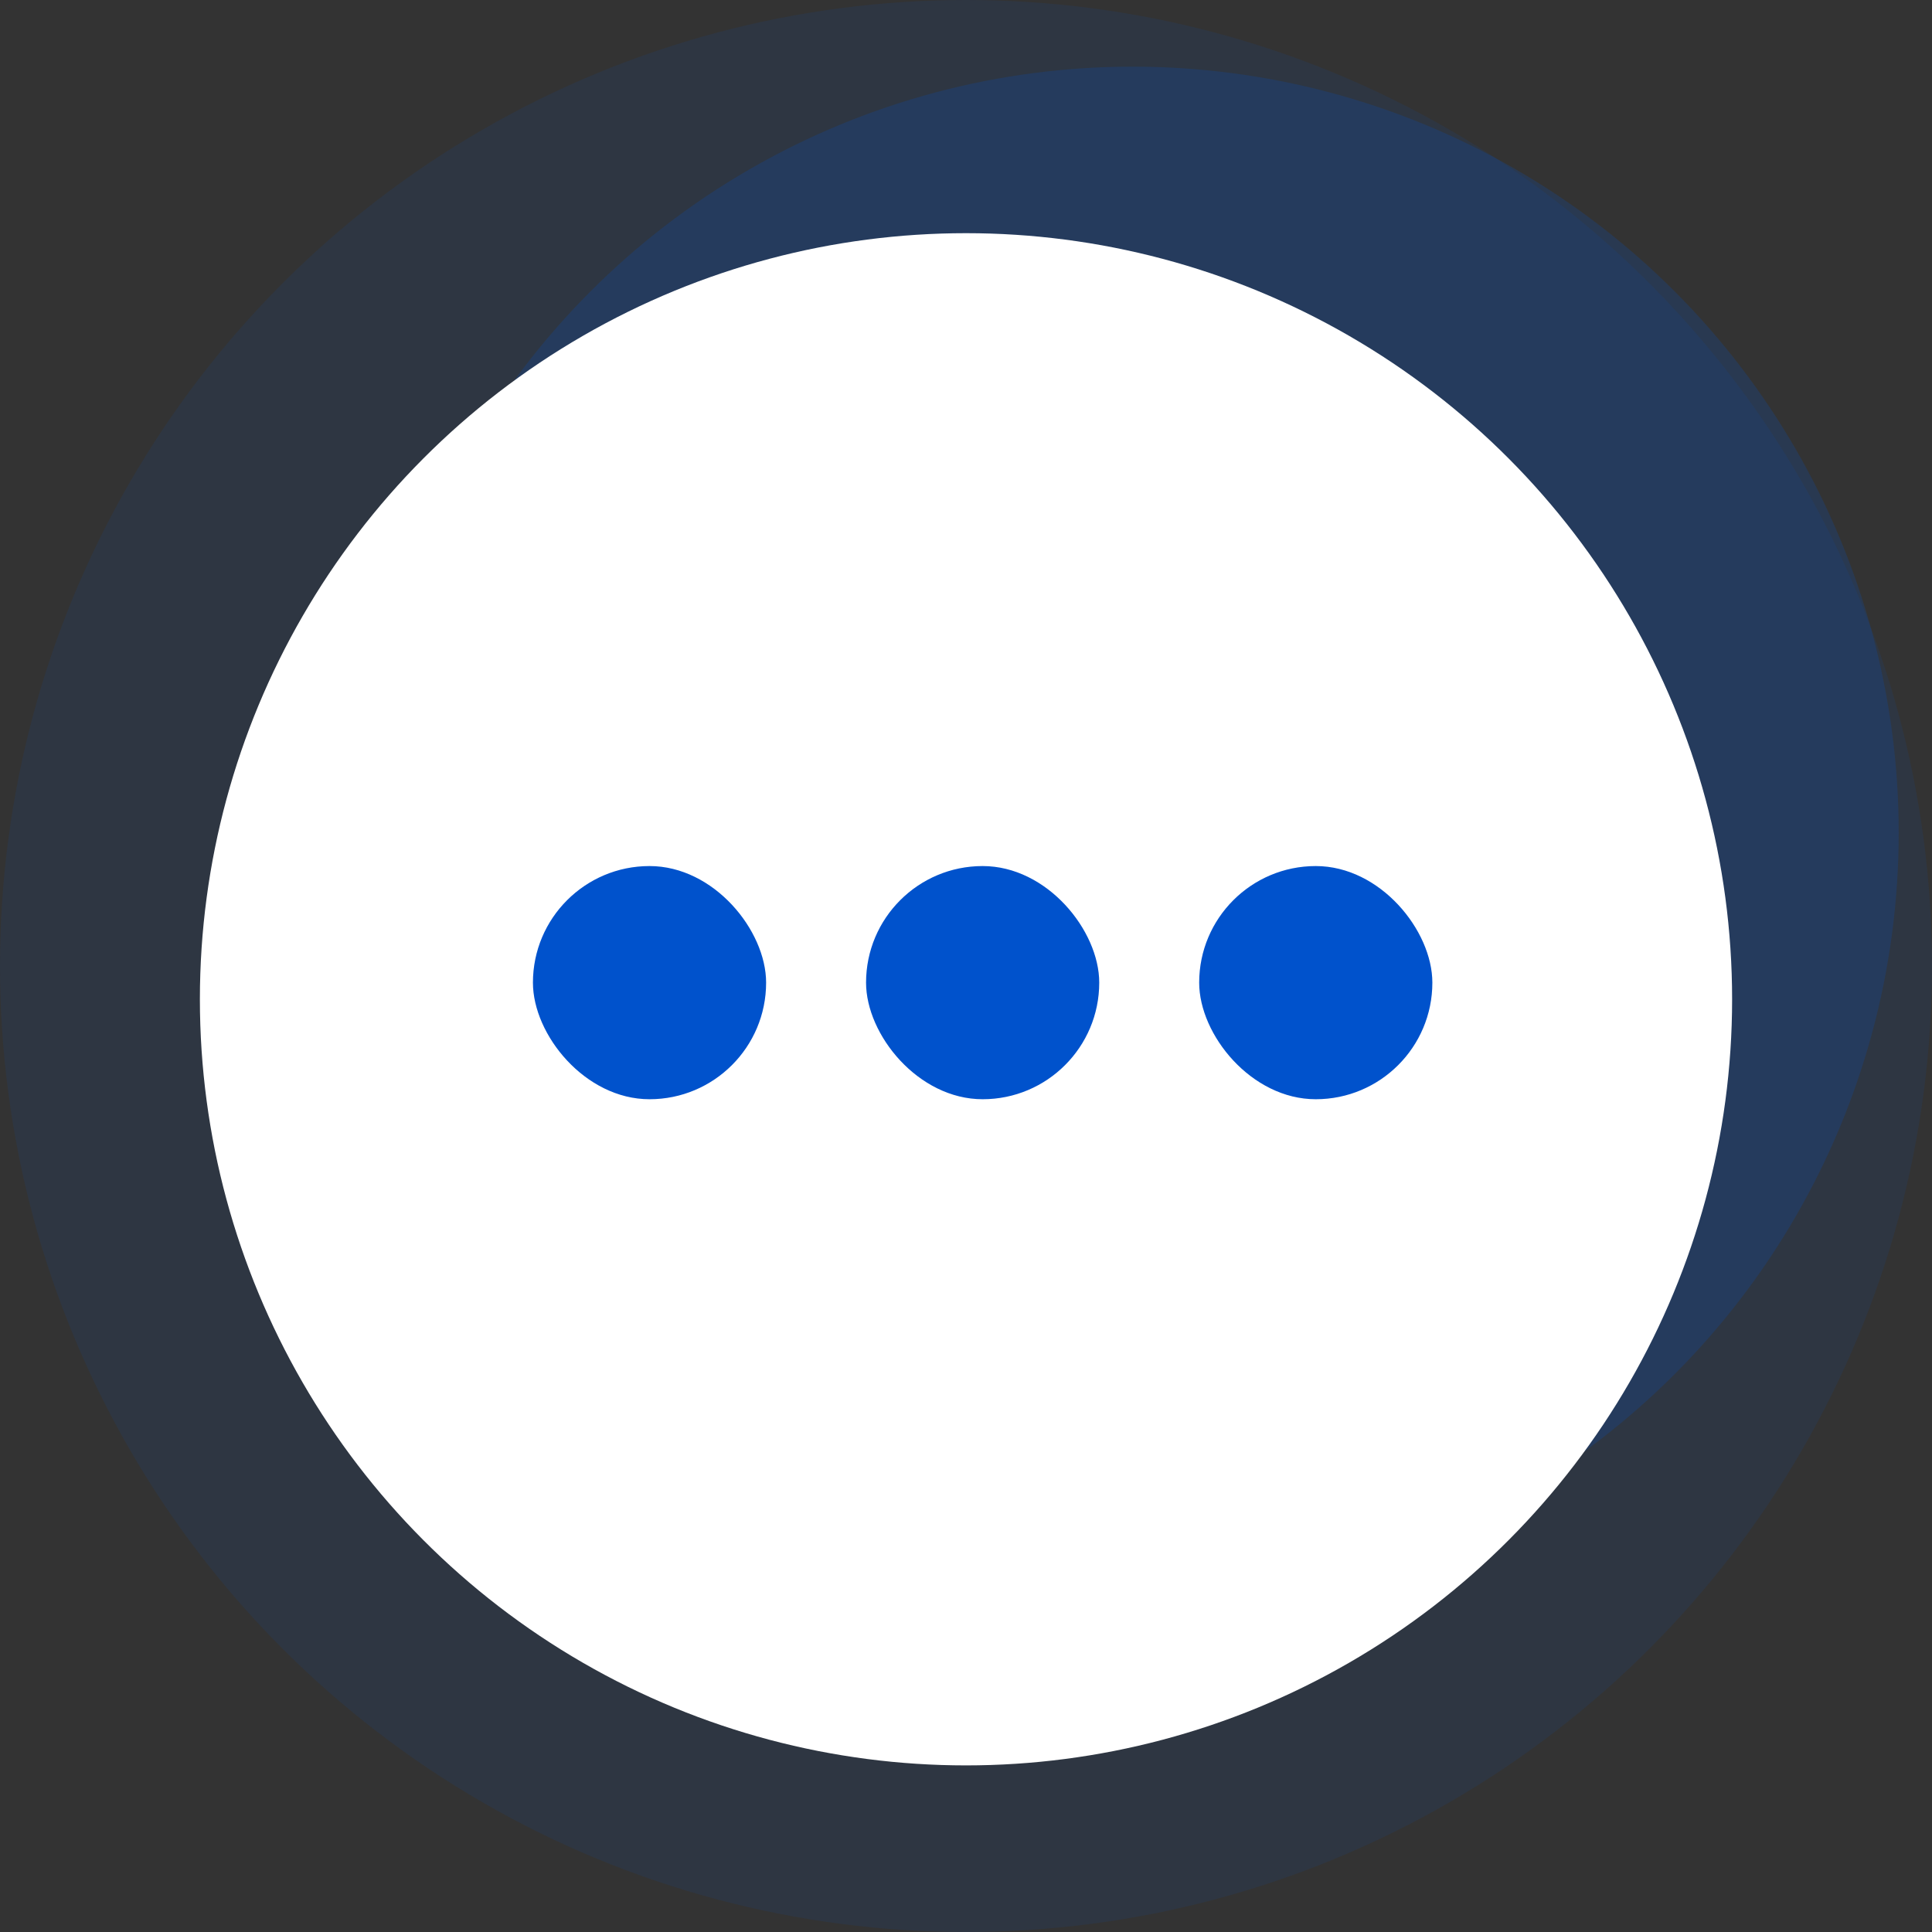 <svg width="26" height="26" viewBox="0 0 26 26" fill="none" xmlns="http://www.w3.org/2000/svg">
<rect x="0" y="0" width="26" height="26" fill="#333333" stroke="none"/>
<circle cx="13" cy="13" r="13" fill="#0052CC" fill-opacity="0.1"/>
<circle cx="15.242" cy="11.207" r="10.31" fill="#0052CC" fill-opacity="0.2"/>
<circle cx="13" cy="13.448" r="10.31" fill="white"/>
<rect x="7.172" y="11.655" width="3.138" height="3.138" rx="1.569" fill="#0052CC"/>
<rect x="11.655" y="11.655" width="3.138" height="3.138" rx="1.569" fill="#0052CC"/>
<rect x="16.138" y="11.655" width="3.138" height="3.138" rx="1.569" fill="#0052CC"/>
</svg>
